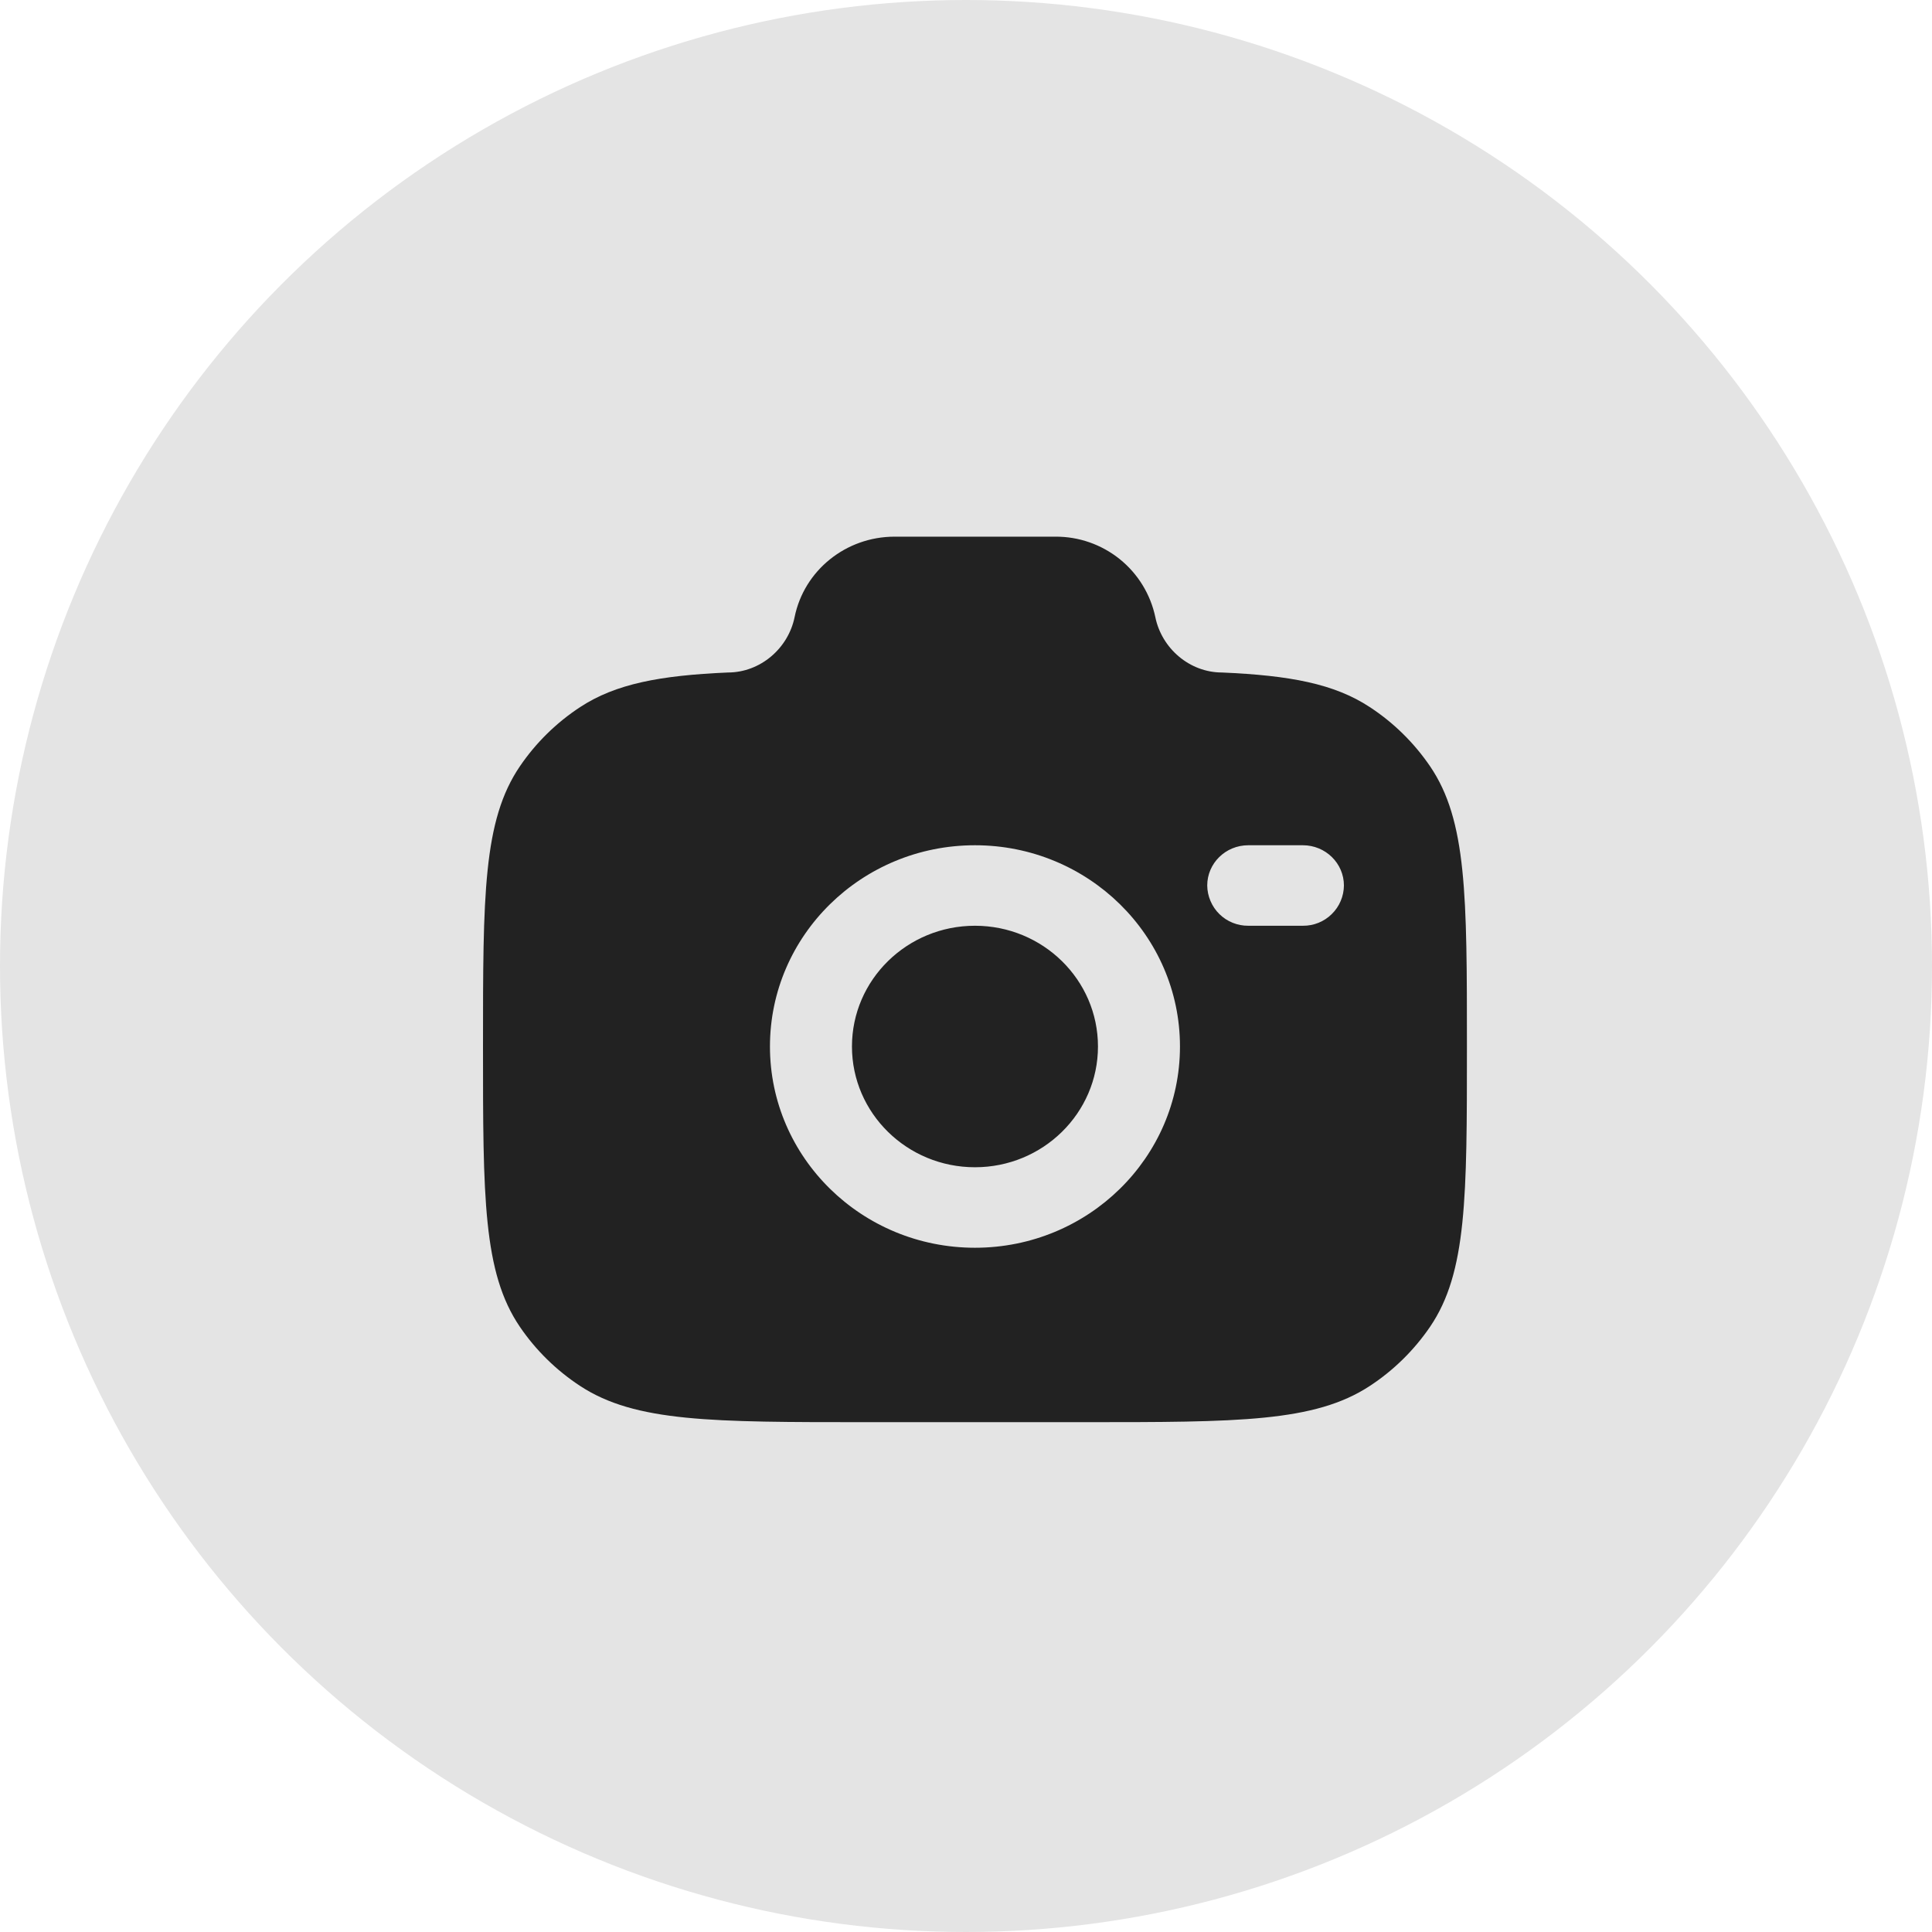 <svg width="36" height="36" viewBox="0 0 36 36" fill="none" xmlns="http://www.w3.org/2000/svg">
<g clip-path="url(#clip0_2_2978)">
<circle cx="18" cy="18" r="18" fill="#E4E4E4"/>
<path fill-rule="evenodd" clip-rule="evenodd" d="M16.13 26.5H20.204C23.065 26.5 24.496 26.5 25.523 25.826C25.966 25.536 26.348 25.161 26.647 24.723C27.334 23.714 27.334 22.309 27.334 19.5C27.334 16.691 27.334 15.287 26.647 14.278C26.348 13.84 25.967 13.465 25.523 13.175C24.863 12.741 24.036 12.586 22.77 12.531C22.166 12.531 21.647 12.082 21.528 11.5C21.438 11.073 21.203 10.691 20.864 10.418C20.524 10.145 20.101 9.997 19.665 10H16.669C15.763 10 14.983 10.628 14.806 11.5C14.687 12.082 14.168 12.531 13.563 12.531C12.298 12.586 11.472 12.742 10.811 13.175C10.368 13.465 9.986 13.84 9.688 14.278C9 15.287 9 16.691 9 19.5C9 22.309 9 23.713 9.687 24.723C9.984 25.159 10.365 25.534 10.811 25.826C11.838 26.5 13.269 26.5 16.13 26.5ZM18.167 15.75C16.058 15.75 14.347 17.429 14.347 19.5C14.347 21.571 16.058 23.25 18.167 23.25C20.276 23.25 21.987 21.571 21.987 19.5C21.987 17.429 20.276 15.75 18.167 15.75ZM18.167 17.25C16.902 17.25 15.875 18.257 15.875 19.5C15.875 20.742 16.902 21.75 18.167 21.75C19.432 21.75 20.459 20.742 20.459 19.5C20.459 18.257 19.432 17.25 18.167 17.25ZM22.495 16.5C22.495 16.086 22.837 15.75 23.26 15.75H24.277C24.699 15.75 25.042 16.086 25.042 16.5C25.04 16.701 24.959 16.892 24.815 17.033C24.672 17.174 24.479 17.252 24.278 17.25H23.26C23.16 17.251 23.062 17.232 22.97 17.195C22.877 17.158 22.793 17.103 22.722 17.033C22.651 16.964 22.595 16.881 22.556 16.789C22.517 16.698 22.496 16.6 22.495 16.5Z" fill="#222222"/>
</g>
<defs>
<clipPath id="clip0_2_2978">
<rect width="36" height="36" fill="white"/>
</clipPath>
</defs>
</svg>
